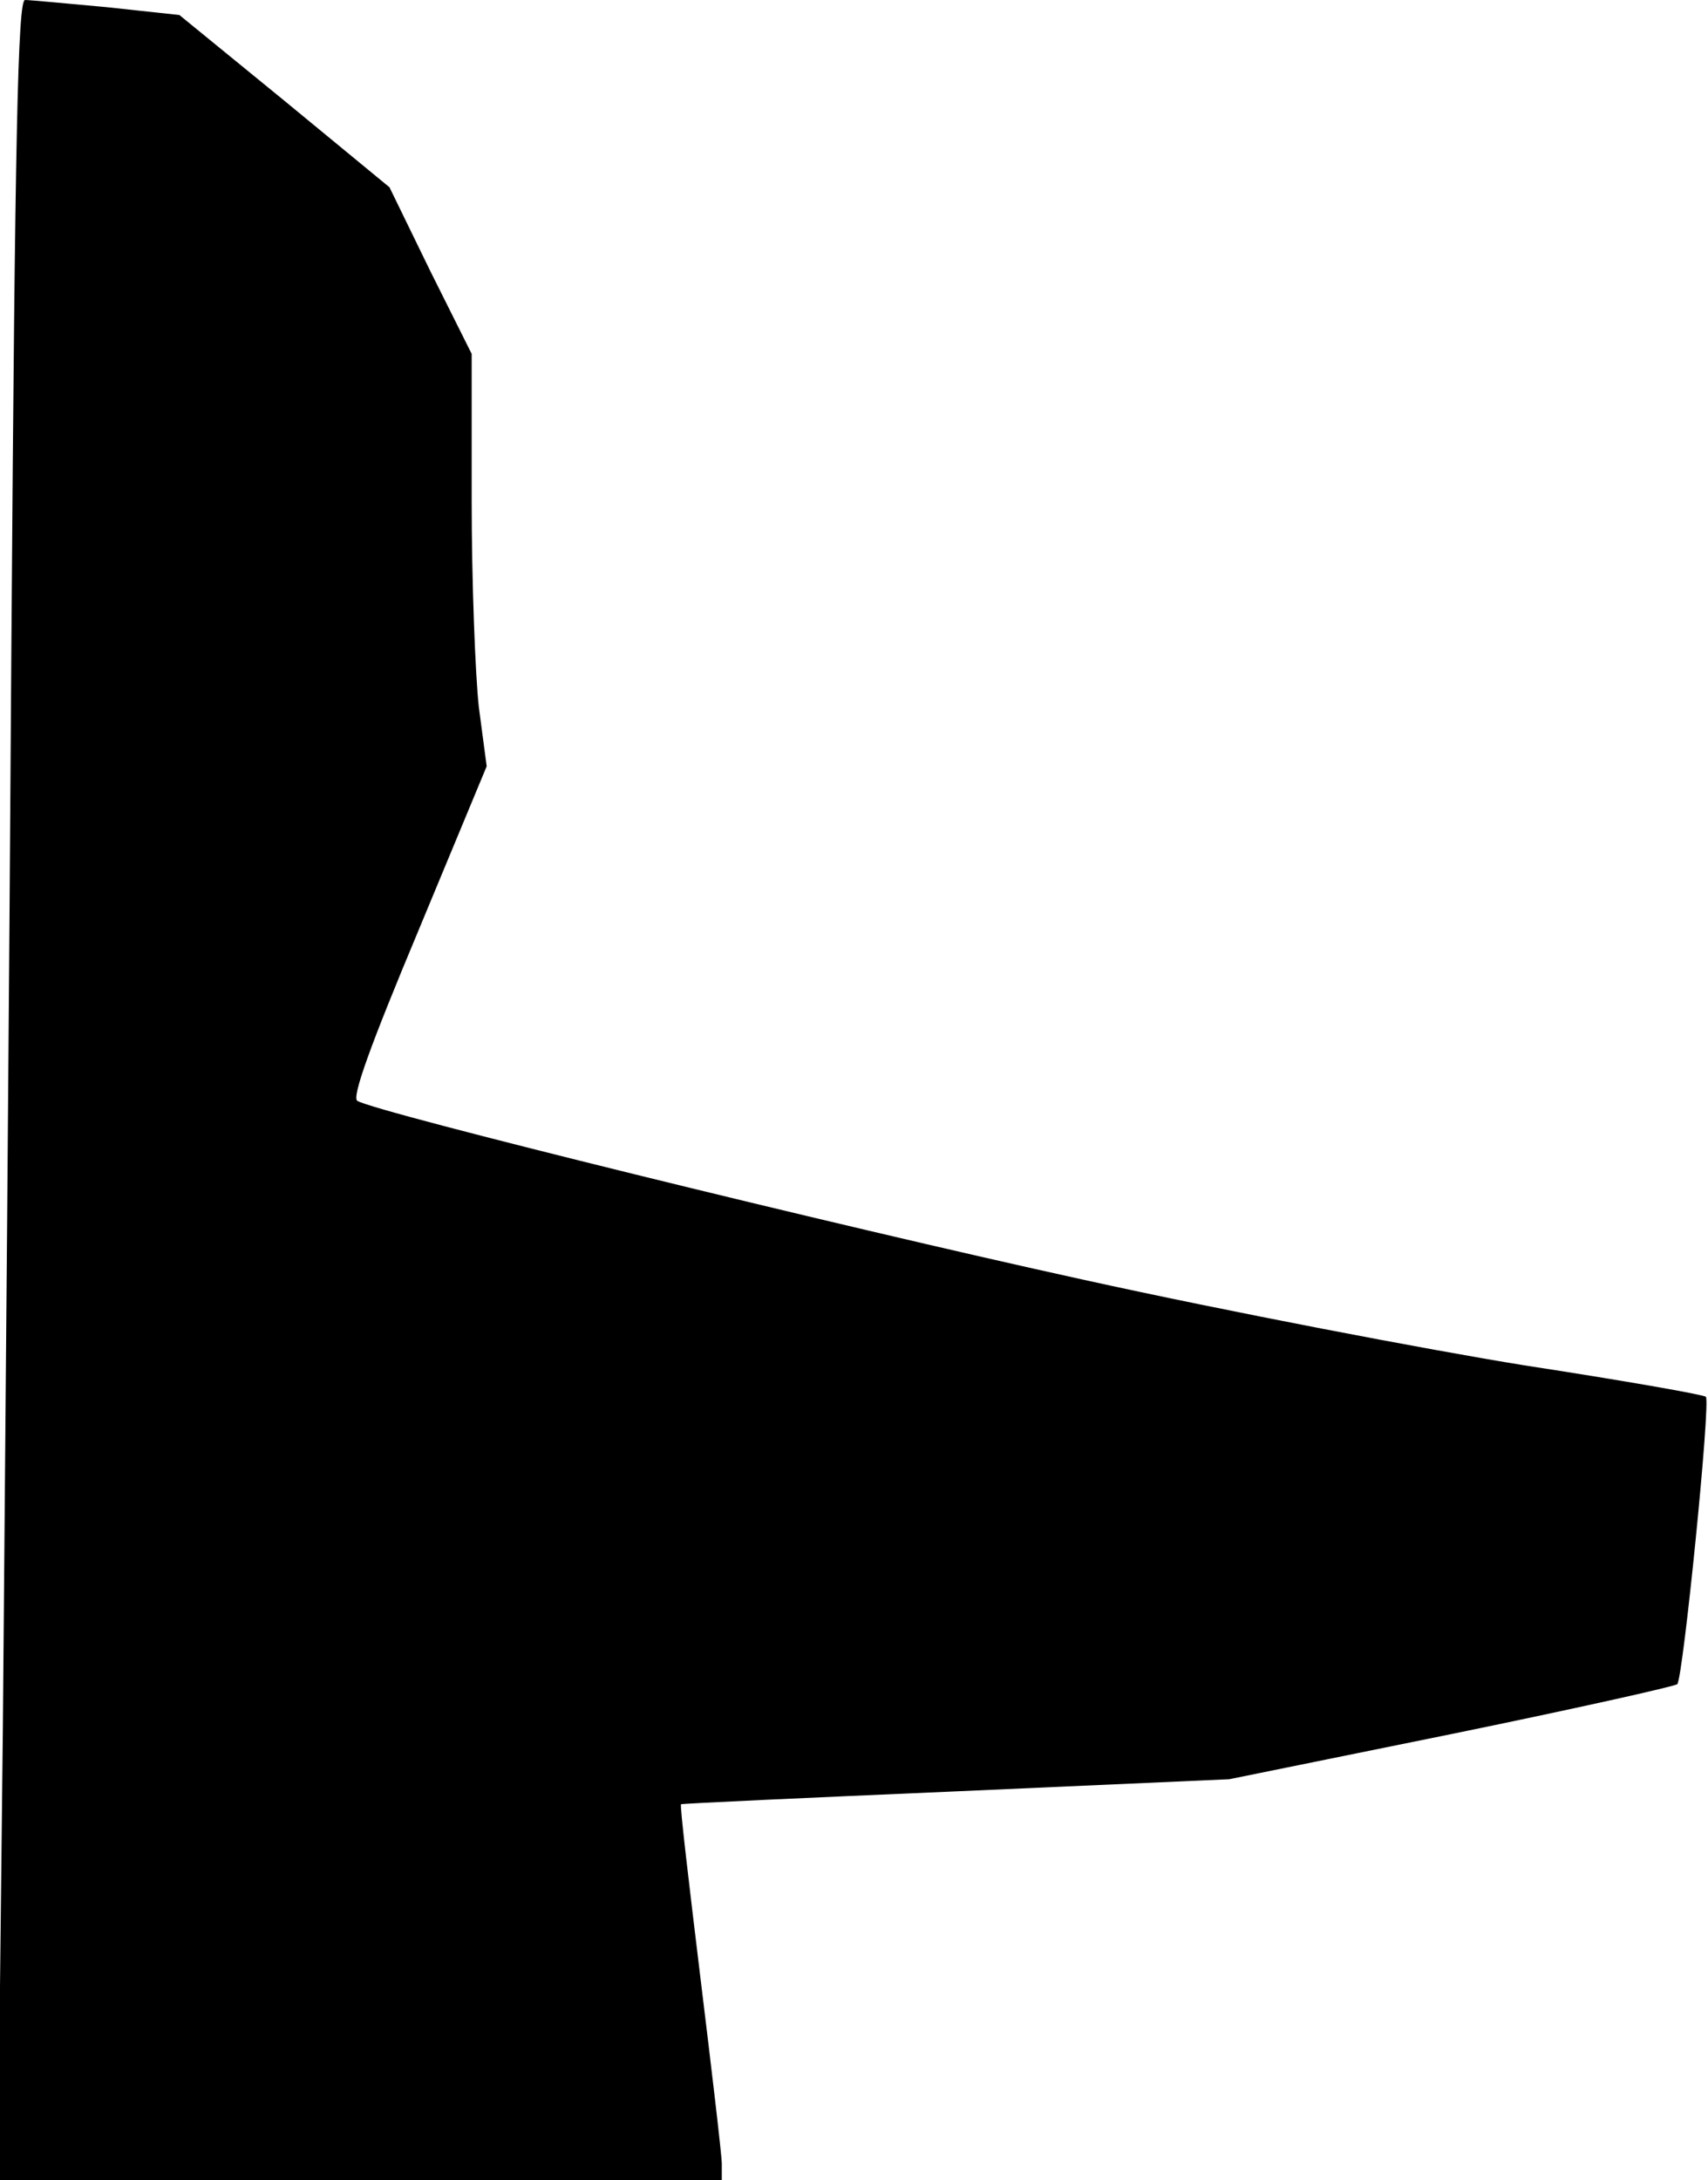 <?xml version="1.0" standalone="no"?>
<!DOCTYPE svg PUBLIC "-//W3C//DTD SVG 20010904//EN"
 "http://www.w3.org/TR/2001/REC-SVG-20010904/DTD/svg10.dtd">
<svg version="1.0" xmlns="http://www.w3.org/2000/svg"
 width="239pt" height="305pt" viewBox="0 0 239 305"
 preserveAspectRatio="xMidYMid meet">
<g transform="translate(0,305) scale(0.1,-0.1)"
fill="#000000" stroke="none">
<path fill="#000000" stroke="none" d="M16 2158 c-3 -491 -9 -1178 -12 -1525
l-7 -633 507 0 506 0 0 23 c0 12 -14 130 -30 261 -16 132 -29 241 -27 242 1 1
174 9 384 18 l383 17 310 63 c171 35 314 67 317 70 8 8 47 395 40 402 -3 3
-117 23 -254 44 -136 22 -414 75 -618 120 -347 76 -989 234 -1015 250 -8 5 18
77 85 237 l96 231 -11 83 c-5 46 -10 176 -10 289 l0 205 -58 116 -57 117 -147
121 -147 120 -102 11 c-55 5 -107 10 -114 10 -10 0 -14 -188 -19 -892z"/>
</g>
</svg>
